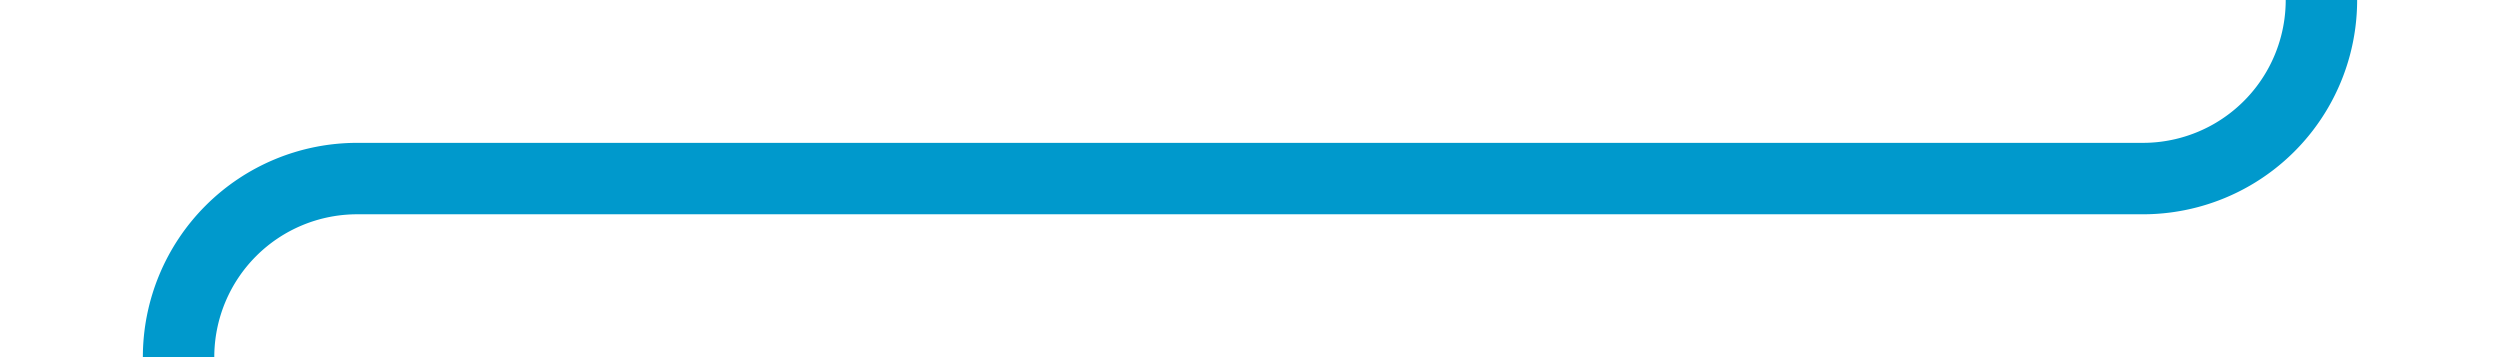 ﻿<?xml version="1.0" encoding="utf-8"?>
<svg version="1.1" xmlns:xlink="http://www.w3.org/1999/xlink" width="70px" height="10px" preserveAspectRatio="xMinYMid meet" viewBox="655 786  70 8" xmlns="http://www.w3.org/2000/svg">
  <path d="M 653 182  L 653 175  A 5 5 0 0 1 658 170 L 715 170  A 5 5 0 0 1 720 175 L 720 785  A 5 5 0 0 1 715 790 L 665 790  A 5 5 0 0 0 660 795 L 660 965  A 5 5 0 0 0 665 970 L 695 970  A 5 5 0 0 1 700 975 L 700 1175  A 5 5 0 0 1 695 1180 L 523 1180  A 5 5 0 0 0 518 1185 L 518 1196  " stroke-width="2" stroke="#0099cc" fill="none" />
</svg>